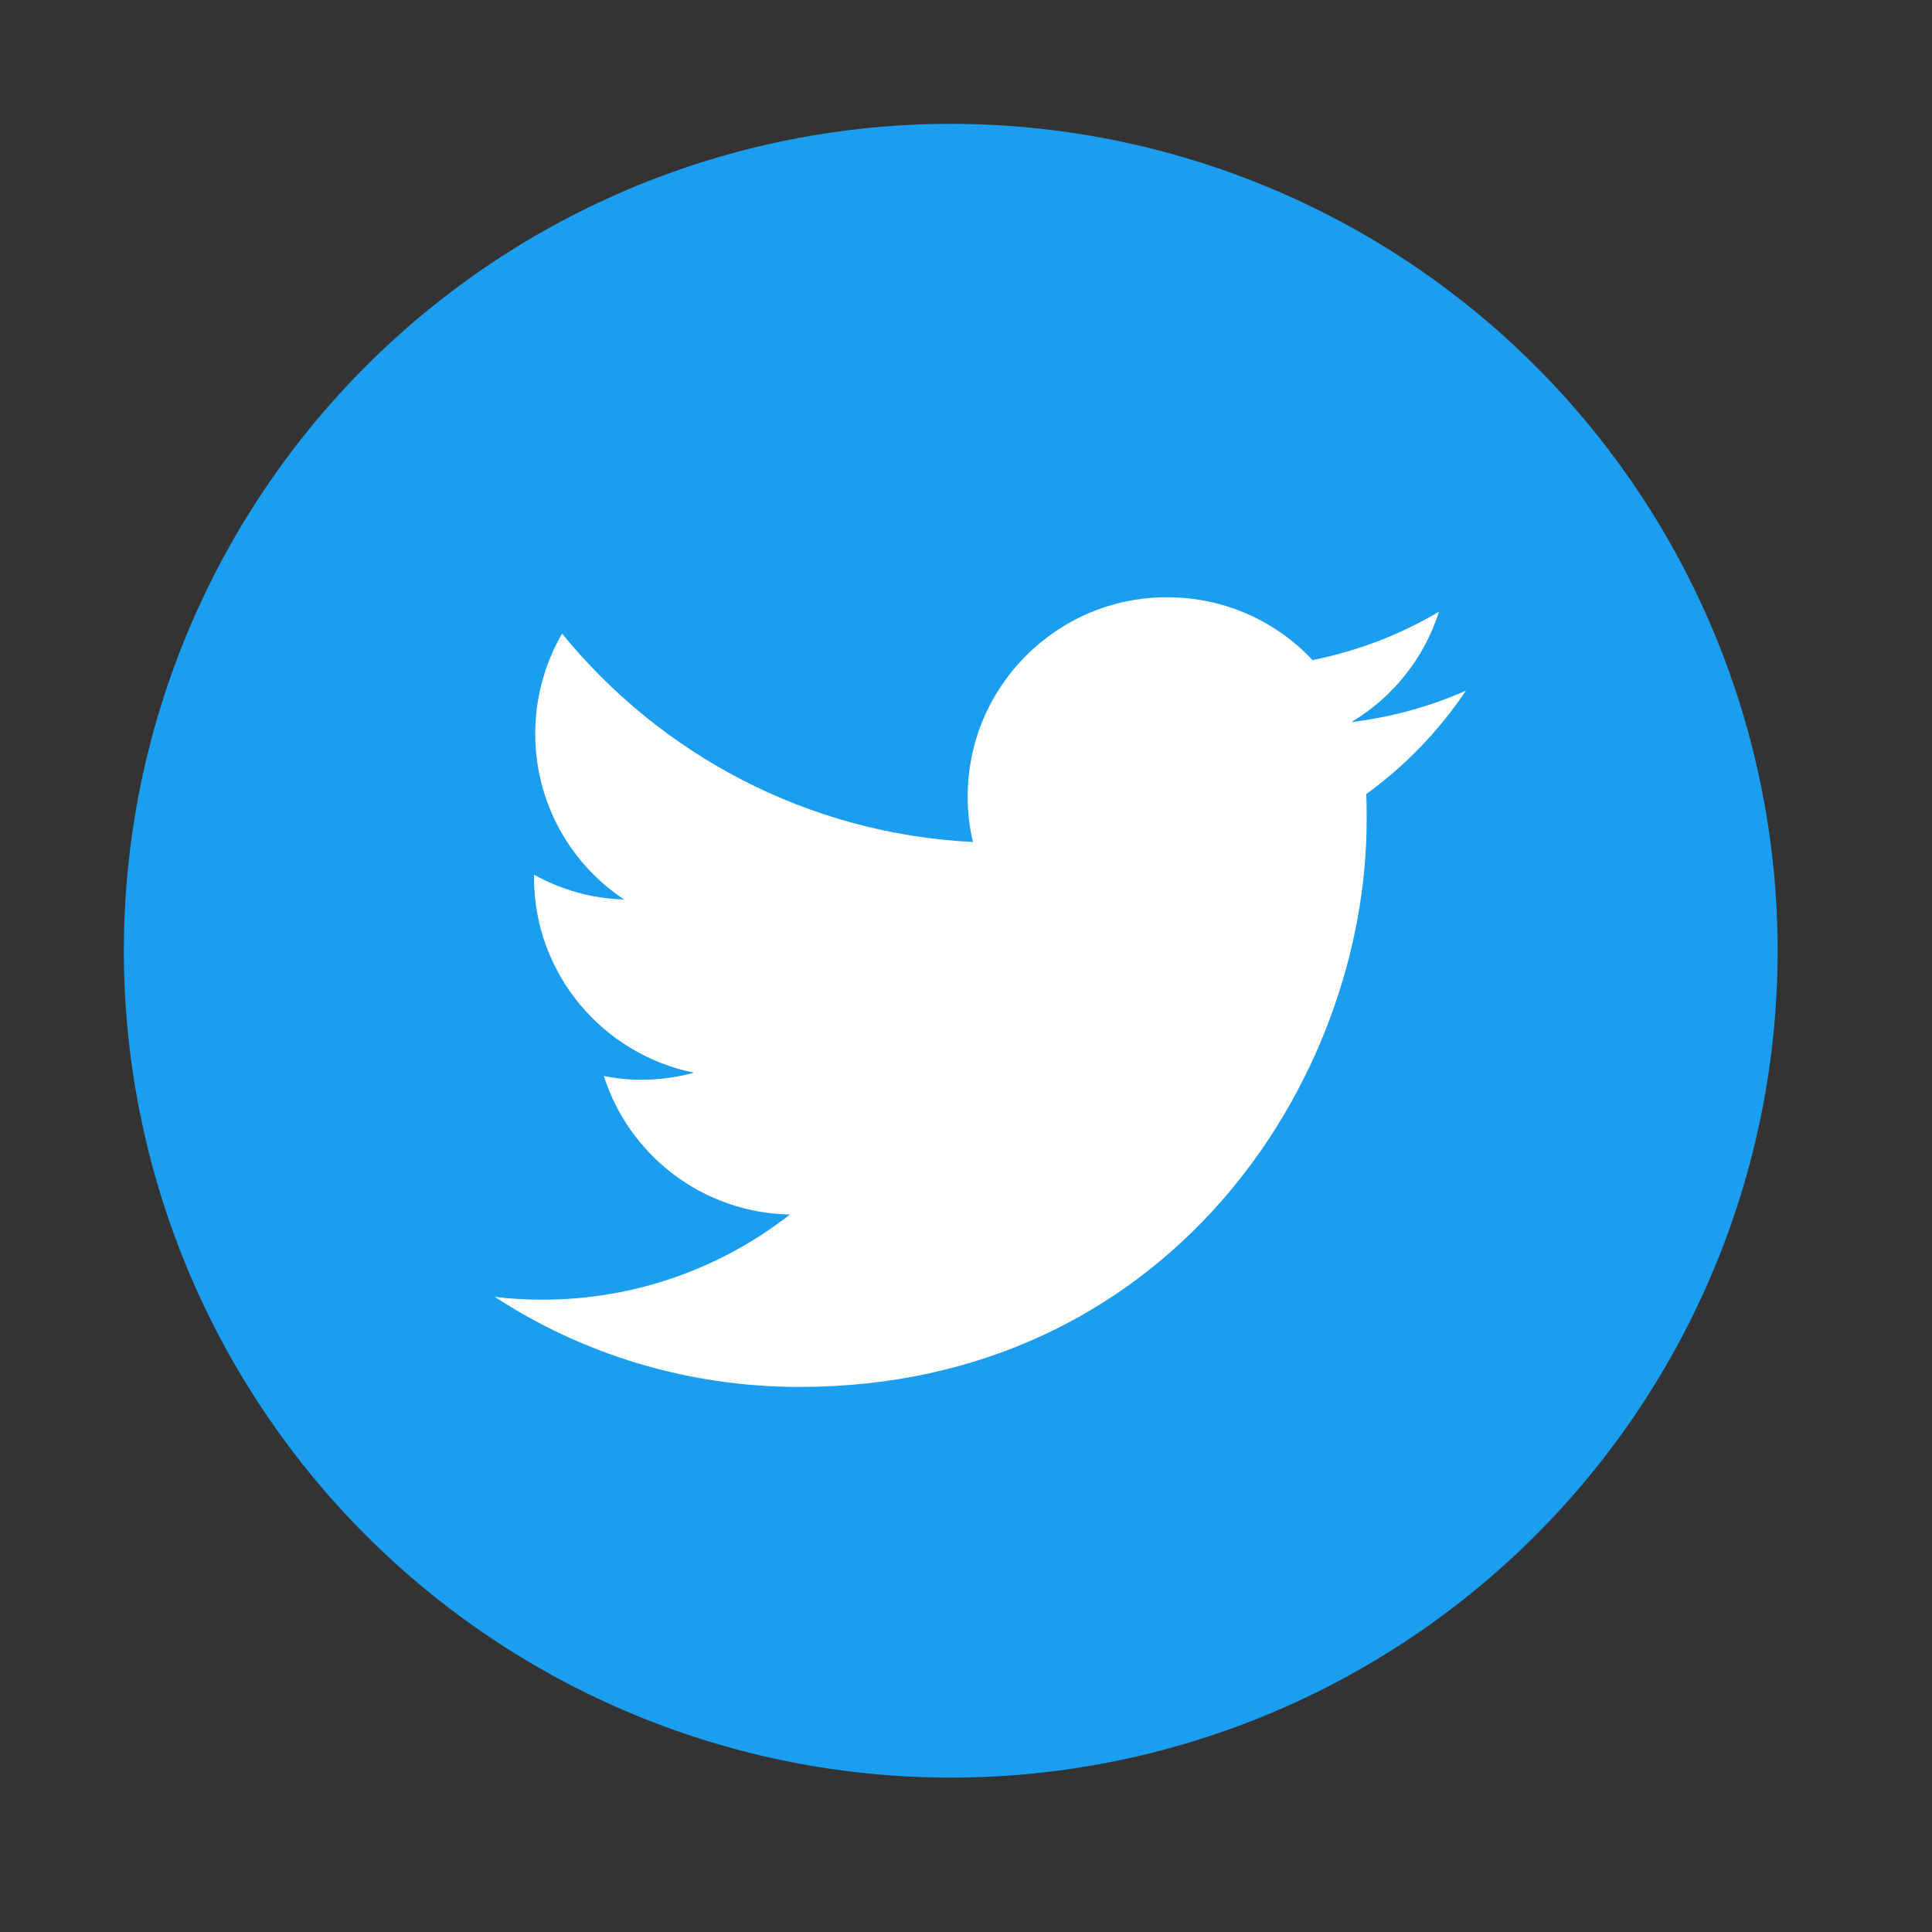 <?xml version="1.0" encoding="UTF-8"?><svg xmlns="http://www.w3.org/2000/svg" xmlns:xlink="http://www.w3.org/1999/xlink" width="375" zoomAndPan="magnify" viewBox="0 0 375 375" height="375" preserveAspectRatio="xMidYMid meet" version="1.0"><rect x="0" y="0" width="375" height="375" fill="#333333" stroke="none"/><defs><clipPath id="clip-0"><path d="M 24.039 24.039 L 345.039 24.039 L 345.039 345.039 L 24.039 345.039 Z M 24.039 24.039 " clip-rule="nonzero"/></clipPath></defs><g clip-path="url(#clip-0)"><path fill="rgb(10.59%, 61.569%, 94.119%)" d="M 345.039 184.539 C 345.039 187.164 344.973 189.789 344.844 192.414 C 344.715 195.039 344.523 197.656 344.266 200.27 C 344.008 202.883 343.688 205.492 343.301 208.09 C 342.914 210.688 342.469 213.273 341.953 215.852 C 341.441 218.426 340.867 220.988 340.227 223.535 C 339.59 226.086 338.891 228.617 338.129 231.129 C 337.363 233.645 336.543 236.137 335.656 238.609 C 334.77 241.082 333.828 243.531 332.82 245.961 C 331.816 248.387 330.75 250.785 329.629 253.16 C 328.504 255.535 327.324 257.883 326.086 260.199 C 324.848 262.516 323.555 264.801 322.203 267.051 C 320.852 269.305 319.449 271.523 317.988 273.707 C 316.531 275.891 315.02 278.039 313.453 280.148 C 311.887 282.258 310.273 284.328 308.605 286.359 C 306.941 288.391 305.227 290.379 303.461 292.324 C 301.695 294.27 299.887 296.172 298.027 298.027 C 296.172 299.887 294.27 301.695 292.324 303.461 C 290.379 305.227 288.391 306.941 286.359 308.605 C 284.328 310.273 282.258 311.887 280.148 313.453 C 278.039 315.02 275.891 316.531 273.707 317.988 C 271.523 319.449 269.305 320.852 267.051 322.203 C 264.801 323.555 262.516 324.848 260.199 326.086 C 257.883 327.324 255.535 328.504 253.16 329.629 C 250.785 330.75 248.387 331.816 245.961 332.82 C 243.531 333.828 241.082 334.77 238.609 335.656 C 236.137 336.543 233.645 337.363 231.129 338.129 C 228.617 338.891 226.086 339.59 223.535 340.227 C 220.988 340.867 218.426 341.441 215.852 341.953 C 213.273 342.469 210.688 342.914 208.09 343.301 C 205.492 343.688 202.883 344.008 200.27 344.266 C 197.656 344.523 195.039 344.715 192.414 344.844 C 189.789 344.973 187.164 345.039 184.539 345.039 C 181.91 345.039 179.285 344.973 176.664 344.844 C 174.039 344.715 171.422 344.523 168.809 344.266 C 166.191 344.008 163.586 343.688 160.988 343.301 C 158.391 342.914 155.801 342.469 153.227 341.953 C 150.648 341.441 148.09 340.867 145.539 340.227 C 142.992 339.59 140.461 338.891 137.949 338.129 C 135.434 337.363 132.941 336.543 130.469 335.656 C 127.996 334.77 125.543 333.828 123.117 332.82 C 120.691 331.816 118.289 330.75 115.914 329.629 C 113.543 328.504 111.195 327.324 108.879 326.086 C 106.562 324.848 104.277 323.555 102.023 322.203 C 99.773 320.852 97.555 319.449 95.371 317.988 C 93.184 316.531 91.039 315.02 88.93 313.453 C 86.82 311.887 84.75 310.273 82.719 308.605 C 80.688 306.941 78.699 305.227 76.754 303.461 C 74.809 301.695 72.906 299.887 71.047 298.027 C 69.191 296.172 67.379 294.27 65.617 292.324 C 63.852 290.379 62.137 288.391 60.469 286.359 C 58.805 284.328 57.188 282.258 55.625 280.148 C 54.059 278.039 52.547 275.891 51.086 273.707 C 49.629 271.523 48.223 269.305 46.871 267.051 C 45.523 264.801 44.227 262.516 42.988 260.199 C 41.75 257.883 40.57 255.535 39.449 253.16 C 38.324 250.785 37.262 248.387 36.254 245.961 C 35.25 243.531 34.305 241.082 33.422 238.609 C 32.535 236.137 31.711 233.645 30.949 231.129 C 30.188 228.617 29.488 226.086 28.848 223.535 C 28.211 220.988 27.637 218.426 27.121 215.852 C 26.609 213.273 26.16 210.688 25.777 208.09 C 25.391 205.492 25.07 202.883 24.812 200.27 C 24.555 197.656 24.359 195.039 24.23 192.414 C 24.102 189.789 24.039 187.164 24.039 184.539 C 24.039 181.91 24.102 179.285 24.23 176.664 C 24.359 174.039 24.555 171.422 24.812 168.809 C 25.07 166.191 25.391 163.586 25.777 160.988 C 26.16 158.391 26.609 155.801 27.121 153.227 C 27.637 150.648 28.211 148.09 28.848 145.539 C 29.488 142.992 30.188 140.461 30.949 137.949 C 31.711 135.434 32.535 132.941 33.422 130.469 C 34.305 127.996 35.25 125.543 36.254 123.117 C 37.262 120.691 38.324 118.289 39.449 115.914 C 40.57 113.543 41.75 111.195 42.988 108.879 C 44.227 106.562 45.523 104.277 46.871 102.023 C 48.223 99.773 49.629 97.555 51.086 95.371 C 52.547 93.184 54.059 91.039 55.625 88.93 C 57.188 86.82 58.805 84.75 60.469 82.719 C 62.137 80.688 63.852 78.699 65.617 76.754 C 67.379 74.809 69.191 72.906 71.047 71.047 C 72.906 69.191 74.809 67.379 76.754 65.617 C 78.699 63.852 80.688 62.137 82.719 60.469 C 84.75 58.805 86.82 57.188 88.93 55.625 C 91.039 54.059 93.184 52.547 95.371 51.086 C 97.555 49.629 99.773 48.223 102.023 46.871 C 104.277 45.523 106.562 44.227 108.879 42.988 C 111.195 41.75 113.543 40.57 115.914 39.449 C 118.289 38.324 120.691 37.262 123.117 36.254 C 125.543 35.25 127.996 34.305 130.469 33.422 C 132.941 32.535 135.434 31.711 137.949 30.949 C 140.461 30.188 142.992 29.488 145.539 28.848 C 148.09 28.211 150.648 27.637 153.227 27.121 C 155.801 26.609 158.391 26.16 160.988 25.777 C 163.586 25.391 166.191 25.07 168.809 24.812 C 171.422 24.555 174.039 24.359 176.664 24.23 C 179.285 24.102 181.91 24.039 184.539 24.039 C 187.164 24.039 189.789 24.102 192.414 24.23 C 195.039 24.359 197.656 24.555 200.27 24.812 C 202.883 25.07 205.492 25.391 208.09 25.777 C 210.688 26.16 213.273 26.609 215.852 27.121 C 218.426 27.637 220.988 28.211 223.535 28.848 C 226.086 29.488 228.617 30.188 231.129 30.949 C 233.645 31.711 236.137 32.535 238.609 33.422 C 241.082 34.305 243.531 35.25 245.961 36.254 C 248.387 37.262 250.785 38.324 253.16 39.449 C 255.535 40.57 257.883 41.75 260.199 42.988 C 262.516 44.227 264.801 45.523 267.051 46.871 C 269.305 48.223 271.523 49.629 273.707 51.086 C 275.891 52.547 278.039 54.059 280.148 55.625 C 282.258 57.188 284.328 58.805 286.359 60.469 C 288.391 62.137 290.379 63.852 292.324 65.617 C 294.27 67.379 296.172 69.191 298.027 71.047 C 299.887 72.906 301.695 74.809 303.461 76.754 C 305.227 78.699 306.941 80.688 308.605 82.719 C 310.273 84.75 311.887 86.82 313.453 88.93 C 315.02 91.039 316.531 93.184 317.988 95.371 C 319.449 97.555 320.852 99.773 322.203 102.023 C 323.555 104.277 324.848 106.562 326.086 108.879 C 327.324 111.195 328.504 113.543 329.629 115.914 C 330.75 118.289 331.816 120.691 332.82 123.117 C 333.828 125.543 334.77 127.996 335.656 130.469 C 336.543 132.941 337.363 135.434 338.129 137.949 C 338.891 140.461 339.59 142.992 340.227 145.539 C 340.867 148.09 341.441 150.648 341.953 153.227 C 342.469 155.801 342.914 158.391 343.301 160.988 C 343.688 163.586 344.008 166.191 344.266 168.809 C 344.523 171.422 344.715 174.039 344.844 176.664 C 344.973 179.285 345.039 181.91 345.039 184.539 Z M 345.039 184.539 " fill-opacity="1" fill-rule="nonzero"/></g><path fill="rgb(100%, 100%, 100%)" d="M 155.168 269.203 C 226.348 269.203 265.27 210.219 265.27 159.098 C 265.27 157.414 265.27 155.73 265.191 154.125 C 272.734 148.668 279.312 141.844 284.531 134.062 C 277.629 137.109 270.164 139.195 262.301 140.16 C 270.324 135.344 276.426 127.801 279.312 118.734 C 271.852 123.148 263.586 126.355 254.758 128.121 C 247.695 120.578 237.664 115.926 226.508 115.926 C 205.164 115.926 187.828 133.258 187.828 154.605 C 187.828 157.656 188.148 160.625 188.871 163.434 C 156.691 161.828 128.203 146.418 109.102 122.988 C 105.812 128.684 103.887 135.344 103.887 142.406 C 103.887 155.809 110.707 167.688 121.141 174.586 C 114.801 174.426 108.863 172.66 103.645 169.773 C 103.645 169.934 103.645 170.094 103.645 170.254 C 103.645 189.031 116.969 204.602 134.703 208.211 C 131.492 209.094 128.043 209.578 124.512 209.578 C 122.023 209.578 119.617 209.336 117.207 208.855 C 122.105 224.262 136.387 235.418 153.32 235.738 C 140.078 246.09 123.387 252.27 105.25 252.27 C 102.121 252.27 99.07 252.109 96.023 251.707 C 112.957 262.781 133.34 269.203 155.168 269.203 " fill-opacity="1" fill-rule="nonzero"/></svg>